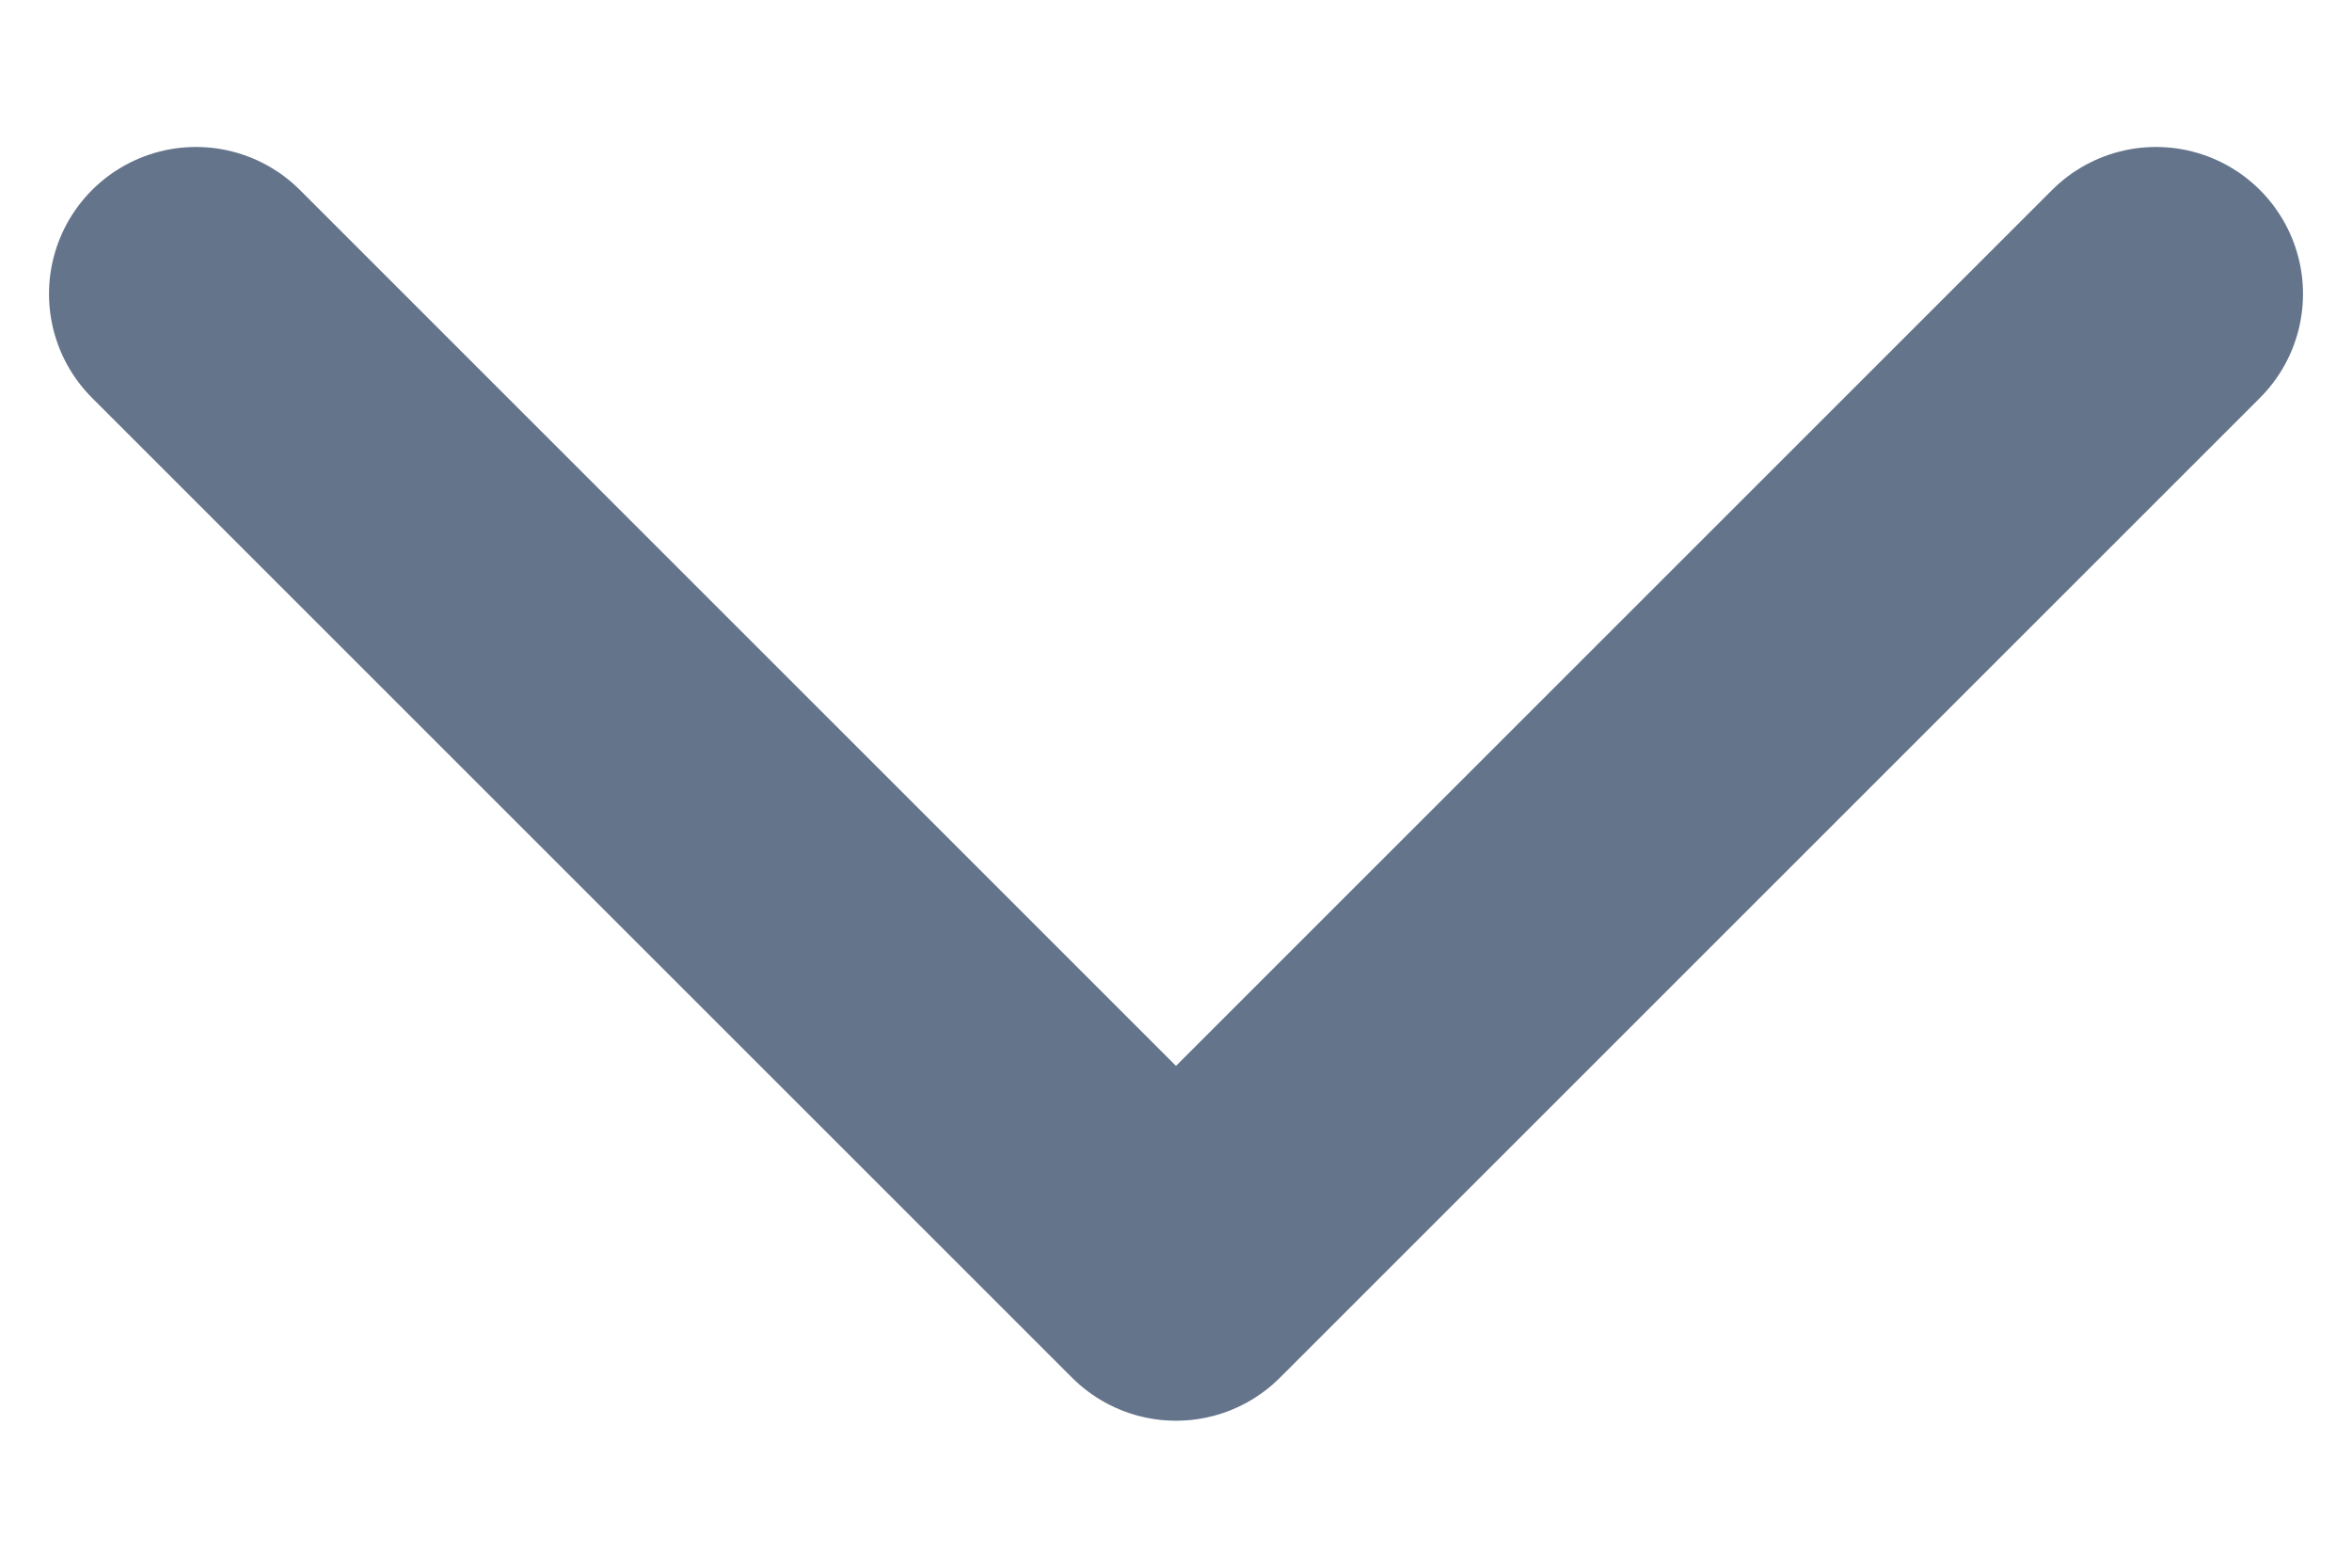<svg width="12" height="8" viewBox="0 0 12 8" fill="none" xmlns="http://www.w3.org/2000/svg">
<path d="M1 1.5L6 6.5L11 1.5" stroke="#64748B" stroke-width="1.5" stroke-linecap="round" stroke-linejoin="round"/>
</svg>
